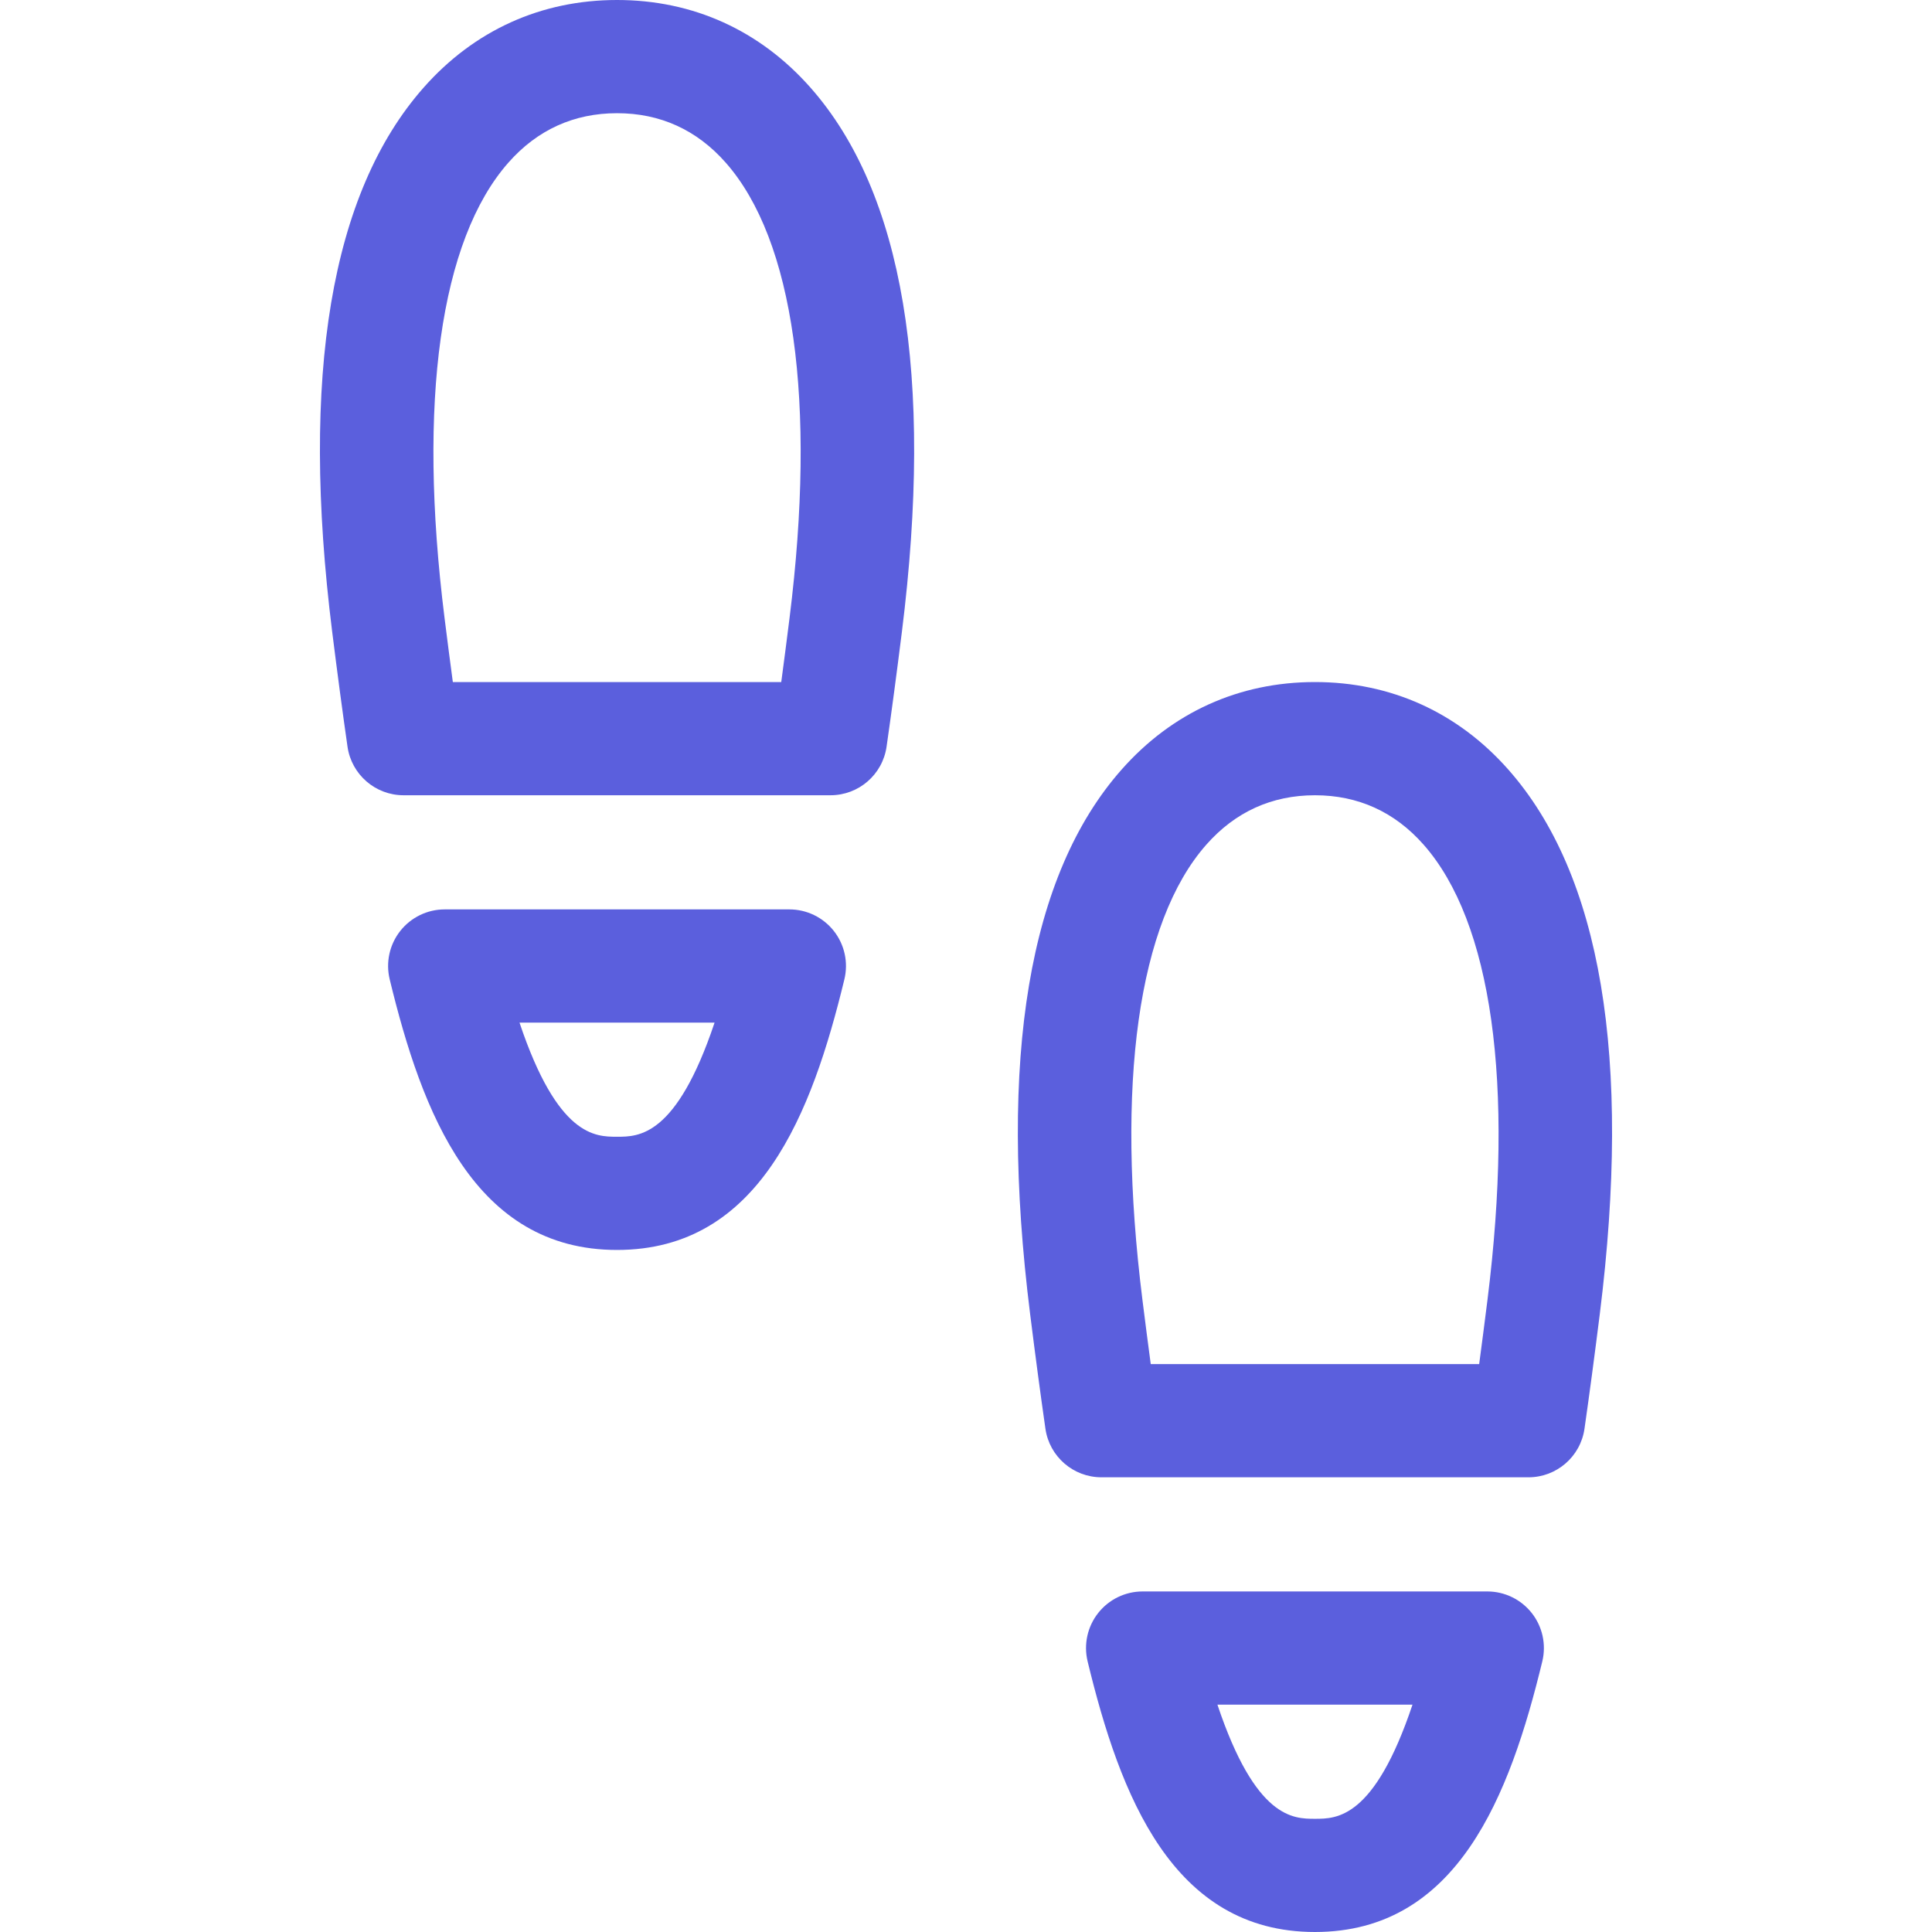 <svg fill="#5B5FDD" id="Capa_1" enable-background="new 0 0 512 512" height="480" viewBox="0 0 512 512" width="480" xmlns="http://www.w3.org/2000/svg"><g><g><path d="m163.522 331.25c-37.789 0-51.662-36.255-60.249-71.72-1.083-4.47-.054-9.19 2.79-12.805s7.189-5.725 11.789-5.725h91.34c4.6 0 8.945 2.11 11.789 5.725s3.873 8.334 2.79 12.805c-8.587 35.465-22.46 71.72-60.249 71.72zm-25.847-60.25c10.135 30.252 20.101 30.25 25.848 30.25s15.713.002 25.848-30.25z"/></g><g><path d="m220.102 210.75h-113.16c-7.46 0-13.787-5.483-14.848-12.868-1.306-9.095-2.633-19.038-4.056-30.398-8.492-67.903-.347-116.435 24.208-144.251 13.417-15.199 31.148-23.233 51.276-23.233s37.859 8.034 51.276 23.233c24.555 27.816 32.7 76.349 24.208 144.249v.002c-1.419 11.332-2.746 21.276-4.056 30.398-1.06 7.385-7.387 12.868-14.848 12.868zm-100.097-30h87.034c.714-5.318 1.443-10.953 2.199-16.994 7.169-57.324 1.156-100.18-16.931-120.67-7.665-8.683-17.35-13.086-28.785-13.086s-21.12 4.403-28.785 13.086c-18.087 20.49-24.1 63.346-16.931 120.672.758 6.047 1.487 11.682 2.199 16.992z"/></g><g><path d="m348.477 512c-37.789 0-51.662-36.255-60.249-71.72-1.083-4.47-.054-9.19 2.79-12.805s7.189-5.725 11.789-5.725h91.34c4.6 0 8.945 2.11 11.789 5.725s3.873 8.334 2.79 12.805c-8.586 35.465-22.459 71.72-60.249 71.72zm-25.847-60.25c10.135 30.252 20.101 30.25 25.848 30.25s15.713.002 25.848-30.25z"/></g><g><path d="m405.058 391.5h-113.16c-7.46 0-13.787-5.483-14.848-12.868-1.311-9.123-2.637-19.066-4.056-30.398-8.492-67.902-.347-116.435 24.208-144.251 13.417-15.199 31.147-23.233 51.276-23.233s37.859 8.034 51.276 23.233c24.555 27.816 32.7 76.349 24.208 144.249v.003c-1.423 11.36-2.75 21.303-4.056 30.398-1.061 7.384-7.388 12.867-14.848 12.867zm-100.098-30h87.034c.712-5.311 1.442-10.946 2.199-16.994 7.169-57.324 1.156-100.18-16.931-120.669-7.666-8.684-17.35-13.086-28.785-13.086s-21.12 4.403-28.785 13.086c-18.087 20.49-24.1 63.346-16.931 120.672.756 6.039 1.485 11.674 2.199 16.991z"/></g></g></svg>